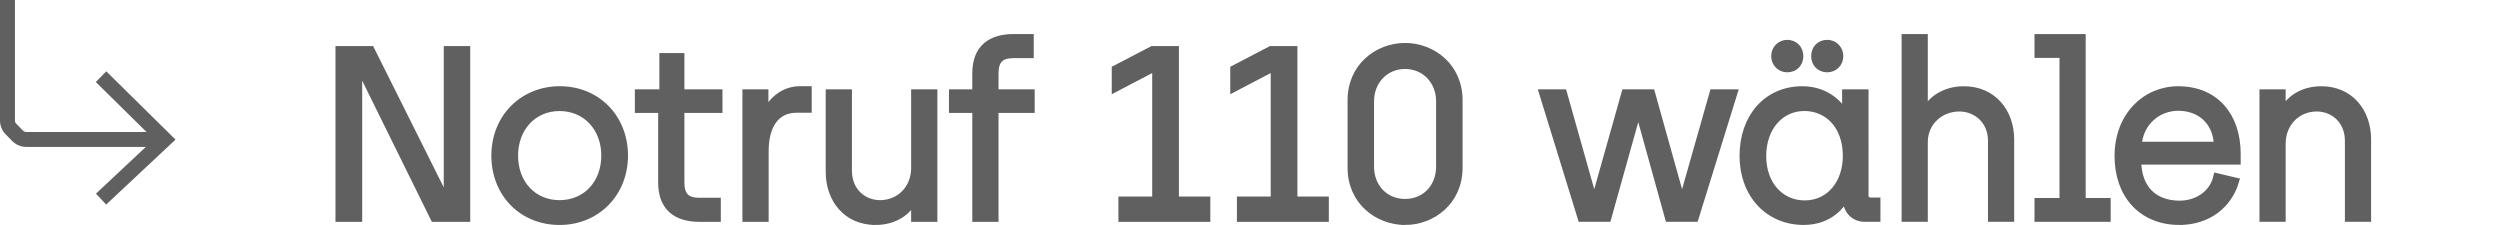 <?xml version="1.0" encoding="UTF-8" standalone="no"?>
<svg
   xmlns:dc="http://purl.org/dc/elements/1.1/"
   xmlns:cc="http://creativecommons.org/ns#"
   xmlns:rdf="http://www.w3.org/1999/02/22-rdf-syntax-ns#"
   xmlns:svg="http://www.w3.org/2000/svg"
   xmlns="http://www.w3.org/2000/svg"
   xmlns:sodipodi="http://sodipodi.sourceforge.net/DTD/sodipodi-0.dtd"
   xmlns:inkscape="http://www.inkscape.org/namespaces/inkscape"
   id="图层_1"
   data-name="图层 1"
   viewBox="0 0 167.247 15.047"
   version="1.1"
   sodipodi:docname="link_110_inactive.svg"
   width="167.247"
   height="15.047"
   inkscape:version="1.0.1 (3bc2e813f5, 2020-09-07)">
  <sodipodi:namedview
     objecttolerance="10"
     gridtolerance="10"
     guidetolerance="10"
     inkscape:pageopacity="0"
     inkscape:pageshadow="2"
     inkscape:window-width="1120"
     inkscape:window-height="637"
     id="namedview25"
     showgrid="false"
     fit-margin-top="0"
     fit-margin-left="0"
     fit-margin-right="0"
     fit-margin-bottom="0"
     inkscape:zoom="1.8089816"
     inkscape:cx="42.484221"
     inkscape:cy="-15.275995"
     inkscape:window-x="-8"
     inkscape:window-y="686"
     inkscape:window-maximized="1"
     inkscape:current-layer="图层_1"
     inkscape:document-rotation="0" />
  <defs
     id="defs4">
    <style
       id="style2">.cls-2{fill:none;}.cls-2,.cls-3{stroke:#606060;stroke-miterlimit:10;}.cls-3{font-size:16px;fill:#606060;stroke-width:0.5px;font-family:Archia-Regular, Archia;letter-spacing:-0.03em;}.cls-4{letter-spacing:-0.04em;}.cls-5{letter-spacing:-0.04em;}</style>
  </defs>
  <path
     class="cls-2"
     d="M 11,9.33 H 1.77 a 0.86,0.86 0 0 1 -0.6,-0.25 L 0.75,8.65 a 0.82,0.82 0 0 1 -0.25,-0.59 V 0"
     id="path10" />
  <polyline
     class="cls-2"
     points="6.76 5.13 11.02 9.33 6.76 13.32"
     id="polyline12" />
  <g
     aria-label="Notruf 110 wählen   "
     transform="scale(0.995,1.005)"
     id="text22"
     style="font-size:16px;font-family:Archia-Regular, Archia;letter-spacing:-0.03em;fill:#606060;stroke:#606060;stroke-width:0.5px;stroke-miterlimit:10"
     class="cls-3">
    <path
       d="m 22.806,14.517 h 1.296 V 4.501 h 0.096 l 4.992,10.016 h 2.176 V 3.317 h -1.28 V 13.333 h -0.096 l -5.056,-10.016 h -2.128 z"
       style="font-size:16px;font-family:Archia-Regular, Archia;letter-spacing:-0.03em;fill:#606060;stroke:#606060;stroke-width:0.5px;stroke-miterlimit:10"
       id="path1806" />
    <path
       d="m 37.622,14.725 c 2.496,0 4.352,-1.872 4.352,-4.368 0,-2.496 -1.824,-4.368 -4.336,-4.368 -2.48,0 -4.352,1.856 -4.352,4.368 0,2.528 1.84,4.368 4.336,4.368 z m 0,-1.152 c -1.776,0 -3.04,-1.344 -3.04,-3.216 0,-1.824 1.248,-3.216 3.04,-3.216 1.792,0 3.056,1.376 3.056,3.216 0,1.856 -1.264,3.216 -3.056,3.216 z"
       style="font-size:16px;font-family:Archia-Regular, Archia;letter-spacing:-0.03em;fill:#606060;stroke:#606060;stroke-width:0.5px;stroke-miterlimit:10"
       id="path1808" />
    <path
       d="m 47.03,14.517 h 1.184 v -1.104 h -1.2 c -0.88,0 -1.248,-0.384 -1.248,-1.28 V 7.269 h 2.56 v -1.072 h -2.56 v -2.416 h -1.184 v 2.416 h -1.648 v 1.072 h 1.568 v 4.88 c 0,1.68 1.008,2.368 2.528,2.368 z"
       style="font-size:16px;font-family:Archia-Regular, Archia;letter-spacing:-0.03em;fill:#606060;stroke:#606060;stroke-width:0.5px;stroke-miterlimit:10"
       id="path1810" />
    <path
       d="m 50.166,14.517 h 1.264 v -4.448 c 0,-1.584 0.624,-2.816 2.144,-2.816 h 0.752 v -1.264 h -0.544 c -1.216,0 -2.032,0.896 -2.272,1.6 h -0.096 v -1.392 h -1.248 z"
       style="font-size:16px;font-family:Archia-Regular, Archia;letter-spacing:-0.03em;fill:#606060;stroke:#606060;stroke-width:0.5px;stroke-miterlimit:10"
       id="path1812" />
    <path
       d="m 58.87,14.725 c 1.296,0 2.192,-0.672 2.544,-1.424 h 0.096 v 1.216 h 1.264 V 6.197 h -1.264 v 4.992 c 0,1.376 -1.024,2.384 -2.336,2.384 -1.168,0 -2.144,-0.864 -2.144,-2.192 V 6.197 h -1.264 v 5.232 c 0,1.84 1.168,3.296 3.104,3.296 z"
       style="font-size:16px;font-family:Archia-Regular, Archia;letter-spacing:-0.03em;fill:#606060;stroke:#606060;stroke-width:0.5px;stroke-miterlimit:10"
       id="path1814" />
    <path
       d="m 65.622,14.517 h 1.264 V 7.269 h 2.432 v -1.072 h -2.432 v -1.296 c 0,-0.896 0.368,-1.28 1.248,-1.28 h 1.12 v -1.104 h -1.104 c -1.52,0 -2.528,0.688 -2.528,2.368 v 1.312 h -1.568 v 1.072 h 1.568 z"
       style="font-size:16px;font-family:Archia-Regular, Archia;letter-spacing:-0.03em;fill:#606060;stroke:#606060;stroke-width:0.5px;stroke-miterlimit:10"
       id="path1816" />
    <path
       d="m 75.446,14.517 h 5.68 v -1.184 h -2.112 V 3.317 h -1.536 l -2.48,1.28 v 1.264 l 2.624,-1.36 h 0.096 v 8.832 h -2.272 z"
       style="font-size:16px;font-family:Archia-Regular, Archia;letter-spacing:-0.03em;fill:#606060;stroke:#606060;stroke-width:0.5px;stroke-miterlimit:10"
       id="path1818" />
    <path
       d="m 83.414,14.517 h 5.68 v -1.184 h -2.112 V 3.317 h -1.536 l -2.48,1.28 v 1.264 l 2.624,-1.36 h 0.096 v 8.832 h -2.272 z"
       style="font-size:16px;font-family:Archia-Regular, Archia;letter-spacing:-0.03em;fill:#606060;stroke:#606060;stroke-width:0.5px;stroke-miterlimit:10"
       id="path1820" />
    <path
       d="m 94.47,14.725 c 1.824,0 3.616,-1.328 3.616,-3.552 V 6.661 c 0,-2.224 -1.792,-3.552 -3.616,-3.552 -1.824,0 -3.616,1.328 -3.616,3.552 v 4.512 c 0,2.224 1.792,3.552 3.616,3.552 z m 0,-1.232 c -1.36,0 -2.336,-1.024 -2.336,-2.4 V 6.741 c 0,-1.36 0.992,-2.4 2.336,-2.4 1.344,0 2.336,1.04 2.336,2.4 v 4.352 c 0,1.376 -0.976,2.4 -2.336,2.4 z"
       style="font-size:16px;font-family:Archia-Regular, Archia;letter-spacing:-0.03em;fill:#606060;stroke:#606060;stroke-width:0.5px;stroke-miterlimit:10"
       id="path1822" />
    <path
       d="m 106.325,14.517 h 1.76 l 2.016,-7.136 h 0.096 l 2,7.136 h 1.76 l 2.608,-8.32 h -1.376 l -2.048,7.136 h -0.096 l -2.016,-7.136 h -1.76 l -2.032,7.136 h -0.096 l -2.032,-7.136 h -1.376 z"
       style="letter-spacing:-0.04em;stroke-width:0.497px"
       id="path1824" />
    <path
       d="m 120.167,4.565 c 0.496,0 0.832,-0.352 0.832,-0.832 0,-0.464 -0.336,-0.832 -0.832,-0.832 -0.464,0 -0.832,0.368 -0.832,0.832 0,0.48 0.368,0.832 0.832,0.832 z m 2.688,0 c 0.464,0 0.832,-0.352 0.832,-0.832 0,-0.464 -0.368,-0.832 -0.832,-0.832 -0.496,0 -0.832,0.352 -0.832,0.832 0,0.48 0.336,0.832 0.832,0.832 z m -1.584,10.16 c 1.808,0 2.576,-1.184 2.784,-1.52 h 0.096 v 0.08 c 0.016,0.72 0.528,1.232 1.216,1.232 h 0.816 v -1.12 h -0.384 c -0.256,0 -0.416,-0.128 -0.416,-0.384 V 6.197 h -1.28 v 1.344 h -0.096 c -0.24,-0.432 -1.104,-1.552 -2.832,-1.552 -2.368,0 -3.968,1.824 -3.968,4.384 0,2.544 1.68,4.352 4.064,4.352 z m 0.064,-1.136 c -1.6,0 -2.832,-1.264 -2.832,-3.2 0,-1.904 1.184,-3.248 2.816,-3.248 1.552,0 2.832,1.184 2.832,3.248 0,1.744 -1.072,3.2 -2.816,3.2 z"
       style="stroke-width:0.497px"
       id="path1826" />
    <path
       d="m 128.103,14.517 h 1.264 V 9.461 c 0,-1.344 1.088,-2.288 2.368,-2.288 1.168,0 2.176,0.864 2.176,2.192 v 5.152 h 1.264 V 9.285 c 0,-1.84 -1.2,-3.296 -3.136,-3.296 -1.296,0 -2.224,0.672 -2.576,1.424 h -0.096 v -4.896 h -1.264 z"
       style="stroke-width:0.497px"
       id="path1828" />
    <path
       d="m 137.038,14.517 h 4.624 v -1.088 h -1.68 V 2.517 h -2.944 v 1.088 h 1.68 v 9.824 h -1.68 z"
       style="letter-spacing:-0.04em;stroke-width:0.497px"
       id="path1830" />
    <path
       d="m 146.532,14.725 c 1.92,0 3.296,-1.104 3.76,-2.656 l -1.232,-0.288 c -0.272,1.152 -1.344,1.824 -2.512,1.824 -1.728,0 -2.816,-1.04 -2.832,-2.896 h 6.688 v -0.464 c 0,-2.496 -1.44,-4.256 -3.952,-4.256 -2.208,0 -4.032,1.744 -4.032,4.4 0,2.56 1.584,4.336 4.112,4.336 z m -2.784,-5.04 c 0.096,-1.568 1.344,-2.56 2.704,-2.56 1.376,0 2.576,0.832 2.656,2.56 z"
       style="stroke-width:0.497px"
       id="path1832" />
    <path
       d="m 152.164,14.517 h 1.264 V 9.557 c 0,-1.376 1.024,-2.384 2.336,-2.384 1.168,0 2.144,0.864 2.144,2.192 v 5.152 h 1.264 V 9.285 c 0,-1.84 -1.168,-3.296 -3.104,-3.296 -1.296,0 -2.192,0.672 -2.544,1.424 h -0.096 v -1.216 h -1.264 z"
       style="stroke-width:0.497px"
       id="path1834" />
  </g>
</svg>
